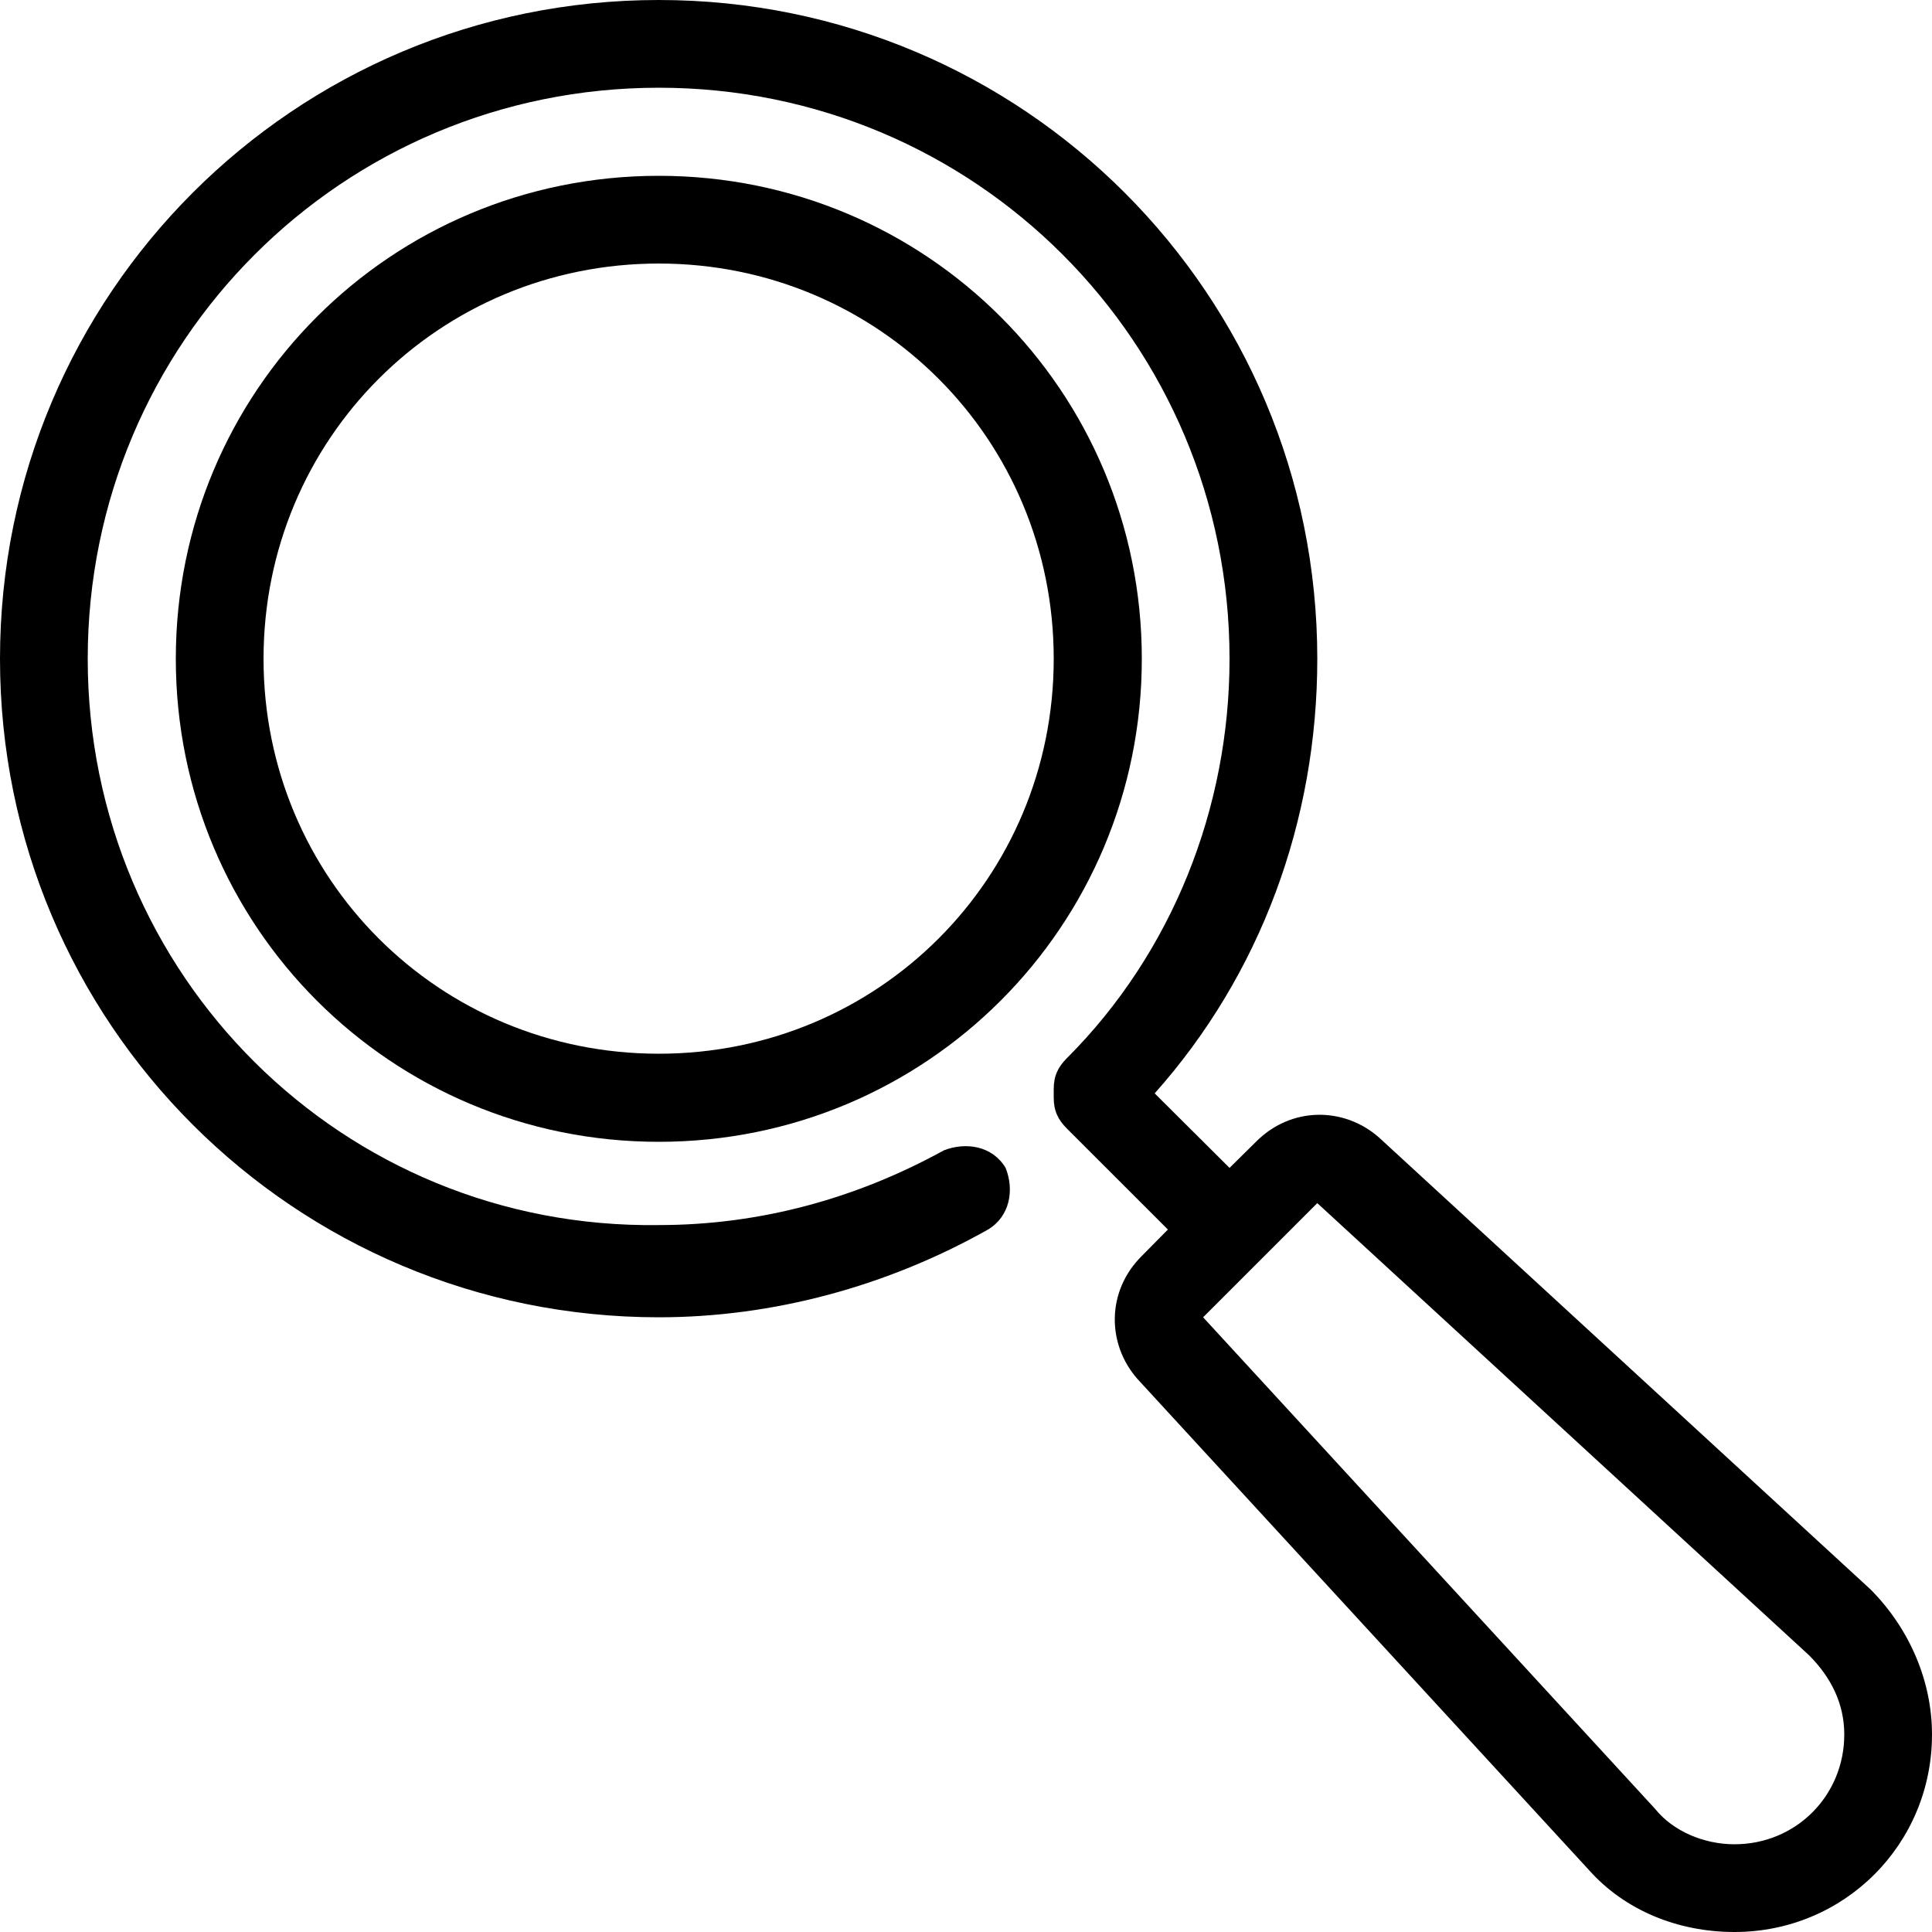 <?xml version="1.0" encoding="UTF-8"?>
<svg xmlns="http://www.w3.org/2000/svg" xmlns:xlink="http://www.w3.org/1999/xlink" width="64pt" height="64pt" viewBox="0 0 64 64" version="1.1">
<g id="surface1">
<path style=" stroke:none;fill-rule:nonzero;fill:rgb(0%,0%,0%);fill-opacity:1;" d="M 61.969 52.656 L 45.676 37.676 C 44.512 36.656 42.762 36.656 41.605 37.824 L 40.73 38.688 L 38.25 36.219 C 41.75 32.293 43.637 27.199 43.637 21.824 C 43.637 9.75 33.895 0 21.824 0 C 9.75 0 0 9.75 0 21.824 C 0 33.895 9.75 43.637 21.824 43.637 C 25.605 43.637 29.387 42.613 32.73 40.73 C 33.457 40.293 33.605 39.418 33.312 38.688 C 32.875 37.957 32 37.824 31.27 38.105 C 28.363 39.707 25.168 40.582 21.824 40.582 C 11.344 40.73 2.906 32.293 2.906 21.824 C 2.906 11.344 11.344 2.906 21.824 2.906 C 32.293 2.906 40.73 11.344 40.73 21.824 C 40.73 26.762 38.832 31.562 35.344 35.051 C 35.051 35.344 34.906 35.637 34.906 36.074 L 34.906 36.363 C 34.906 36.801 35.051 37.094 35.344 37.387 L 38.688 40.73 L 37.824 41.605 C 36.656 42.762 36.656 44.512 37.676 45.676 L 52.656 61.969 C 53.824 63.27 55.562 64 57.457 64 C 61.094 64 64 61.094 64 57.457 C 64 55.707 63.27 53.969 61.969 52.656 Z M 57.457 61.094 C 56.438 61.094 55.418 60.656 54.832 59.926 L 39.855 43.637 L 43.637 39.855 L 59.926 54.832 C 60.656 55.562 61.094 56.438 61.094 57.457 C 61.094 59.488 59.488 61.094 57.457 61.094 Z M 57.457 61.094 "/>
<path style=" stroke:none;fill-rule:nonzero;fill:rgb(0%,0%,0%);fill-opacity:1;" d="M 21.824 5.824 C 12.949 5.824 5.824 12.949 5.824 21.824 C 5.824 30.688 12.949 37.824 21.824 37.824 C 30.688 37.824 37.824 30.688 37.824 21.824 C 37.824 12.949 30.688 5.824 21.824 5.824 Z M 21.824 34.906 C 14.543 34.906 8.73 29.094 8.73 21.824 C 8.73 14.543 14.543 8.73 21.824 8.73 C 29.094 8.73 34.906 14.543 34.906 21.824 C 34.906 29.094 29.094 34.906 21.824 34.906 Z M 21.824 34.906 "/>
</g>
</svg>

